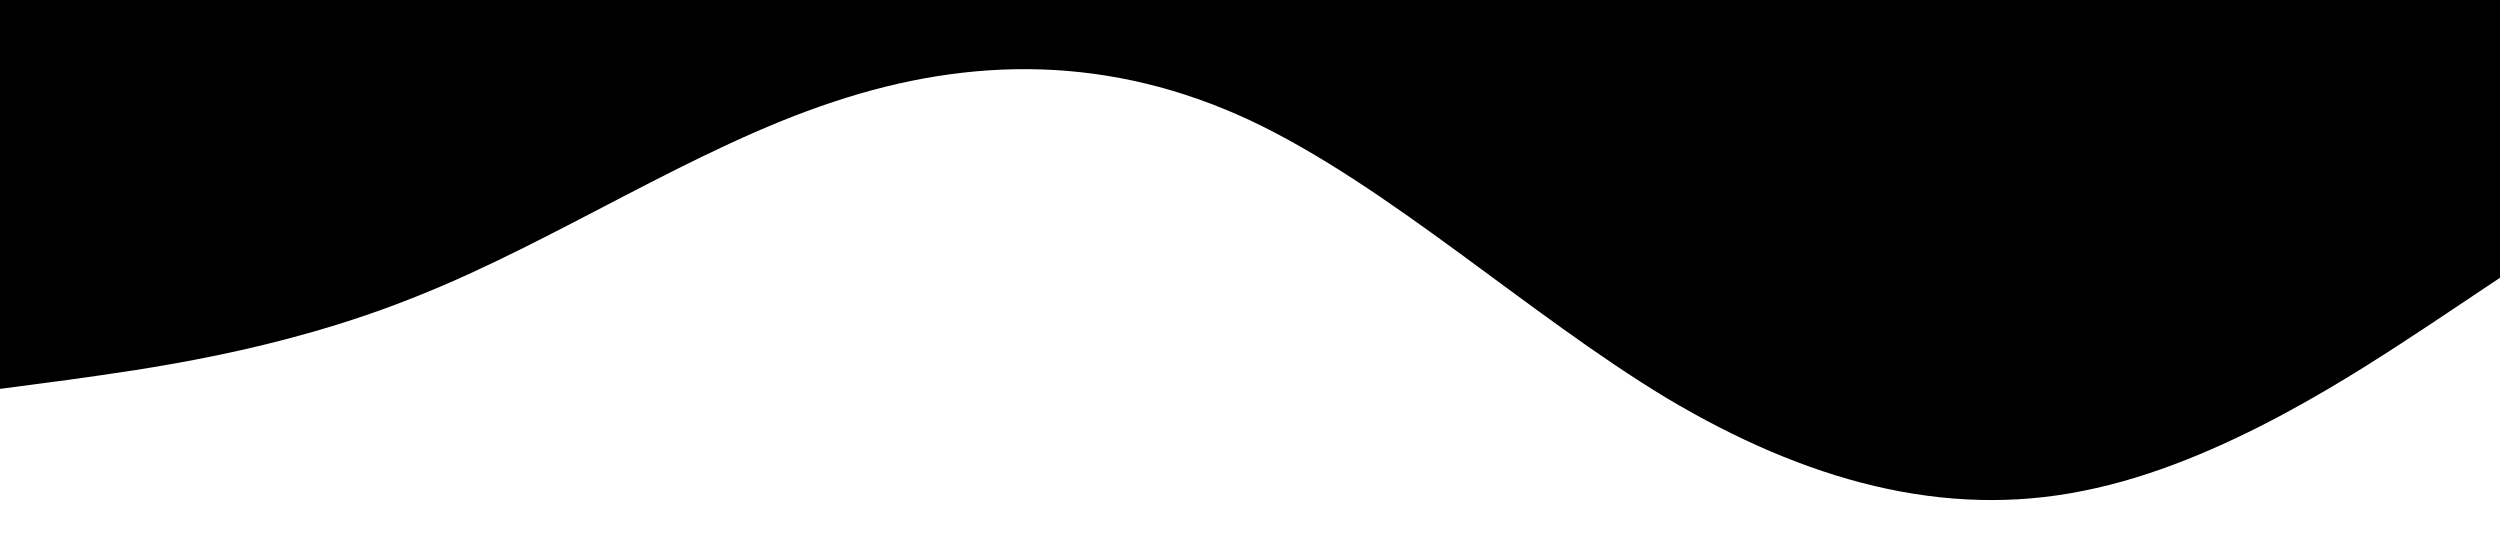 <?xml version="1.0" standalone="no"?><svg xmlns="http://www.w3.org/2000/svg" viewBox="0 0 1440 320"><path fill="#00000" fill-opacity="1" d="M0,224L40,218.7C80,213,160,203,240,170.7C320,139,400,85,480,58.7C560,32,640,32,720,69.3C800,107,880,181,960,229.3C1040,277,1120,299,1200,282.7C1280,267,1360,213,1400,186.7L1440,160L1440,0L1400,0C1360,0,1280,0,1200,0C1120,0,1040,0,960,0C880,0,800,0,720,0C640,0,560,0,480,0C400,0,320,0,240,0C160,0,80,0,40,0L0,0Z"></path></svg>